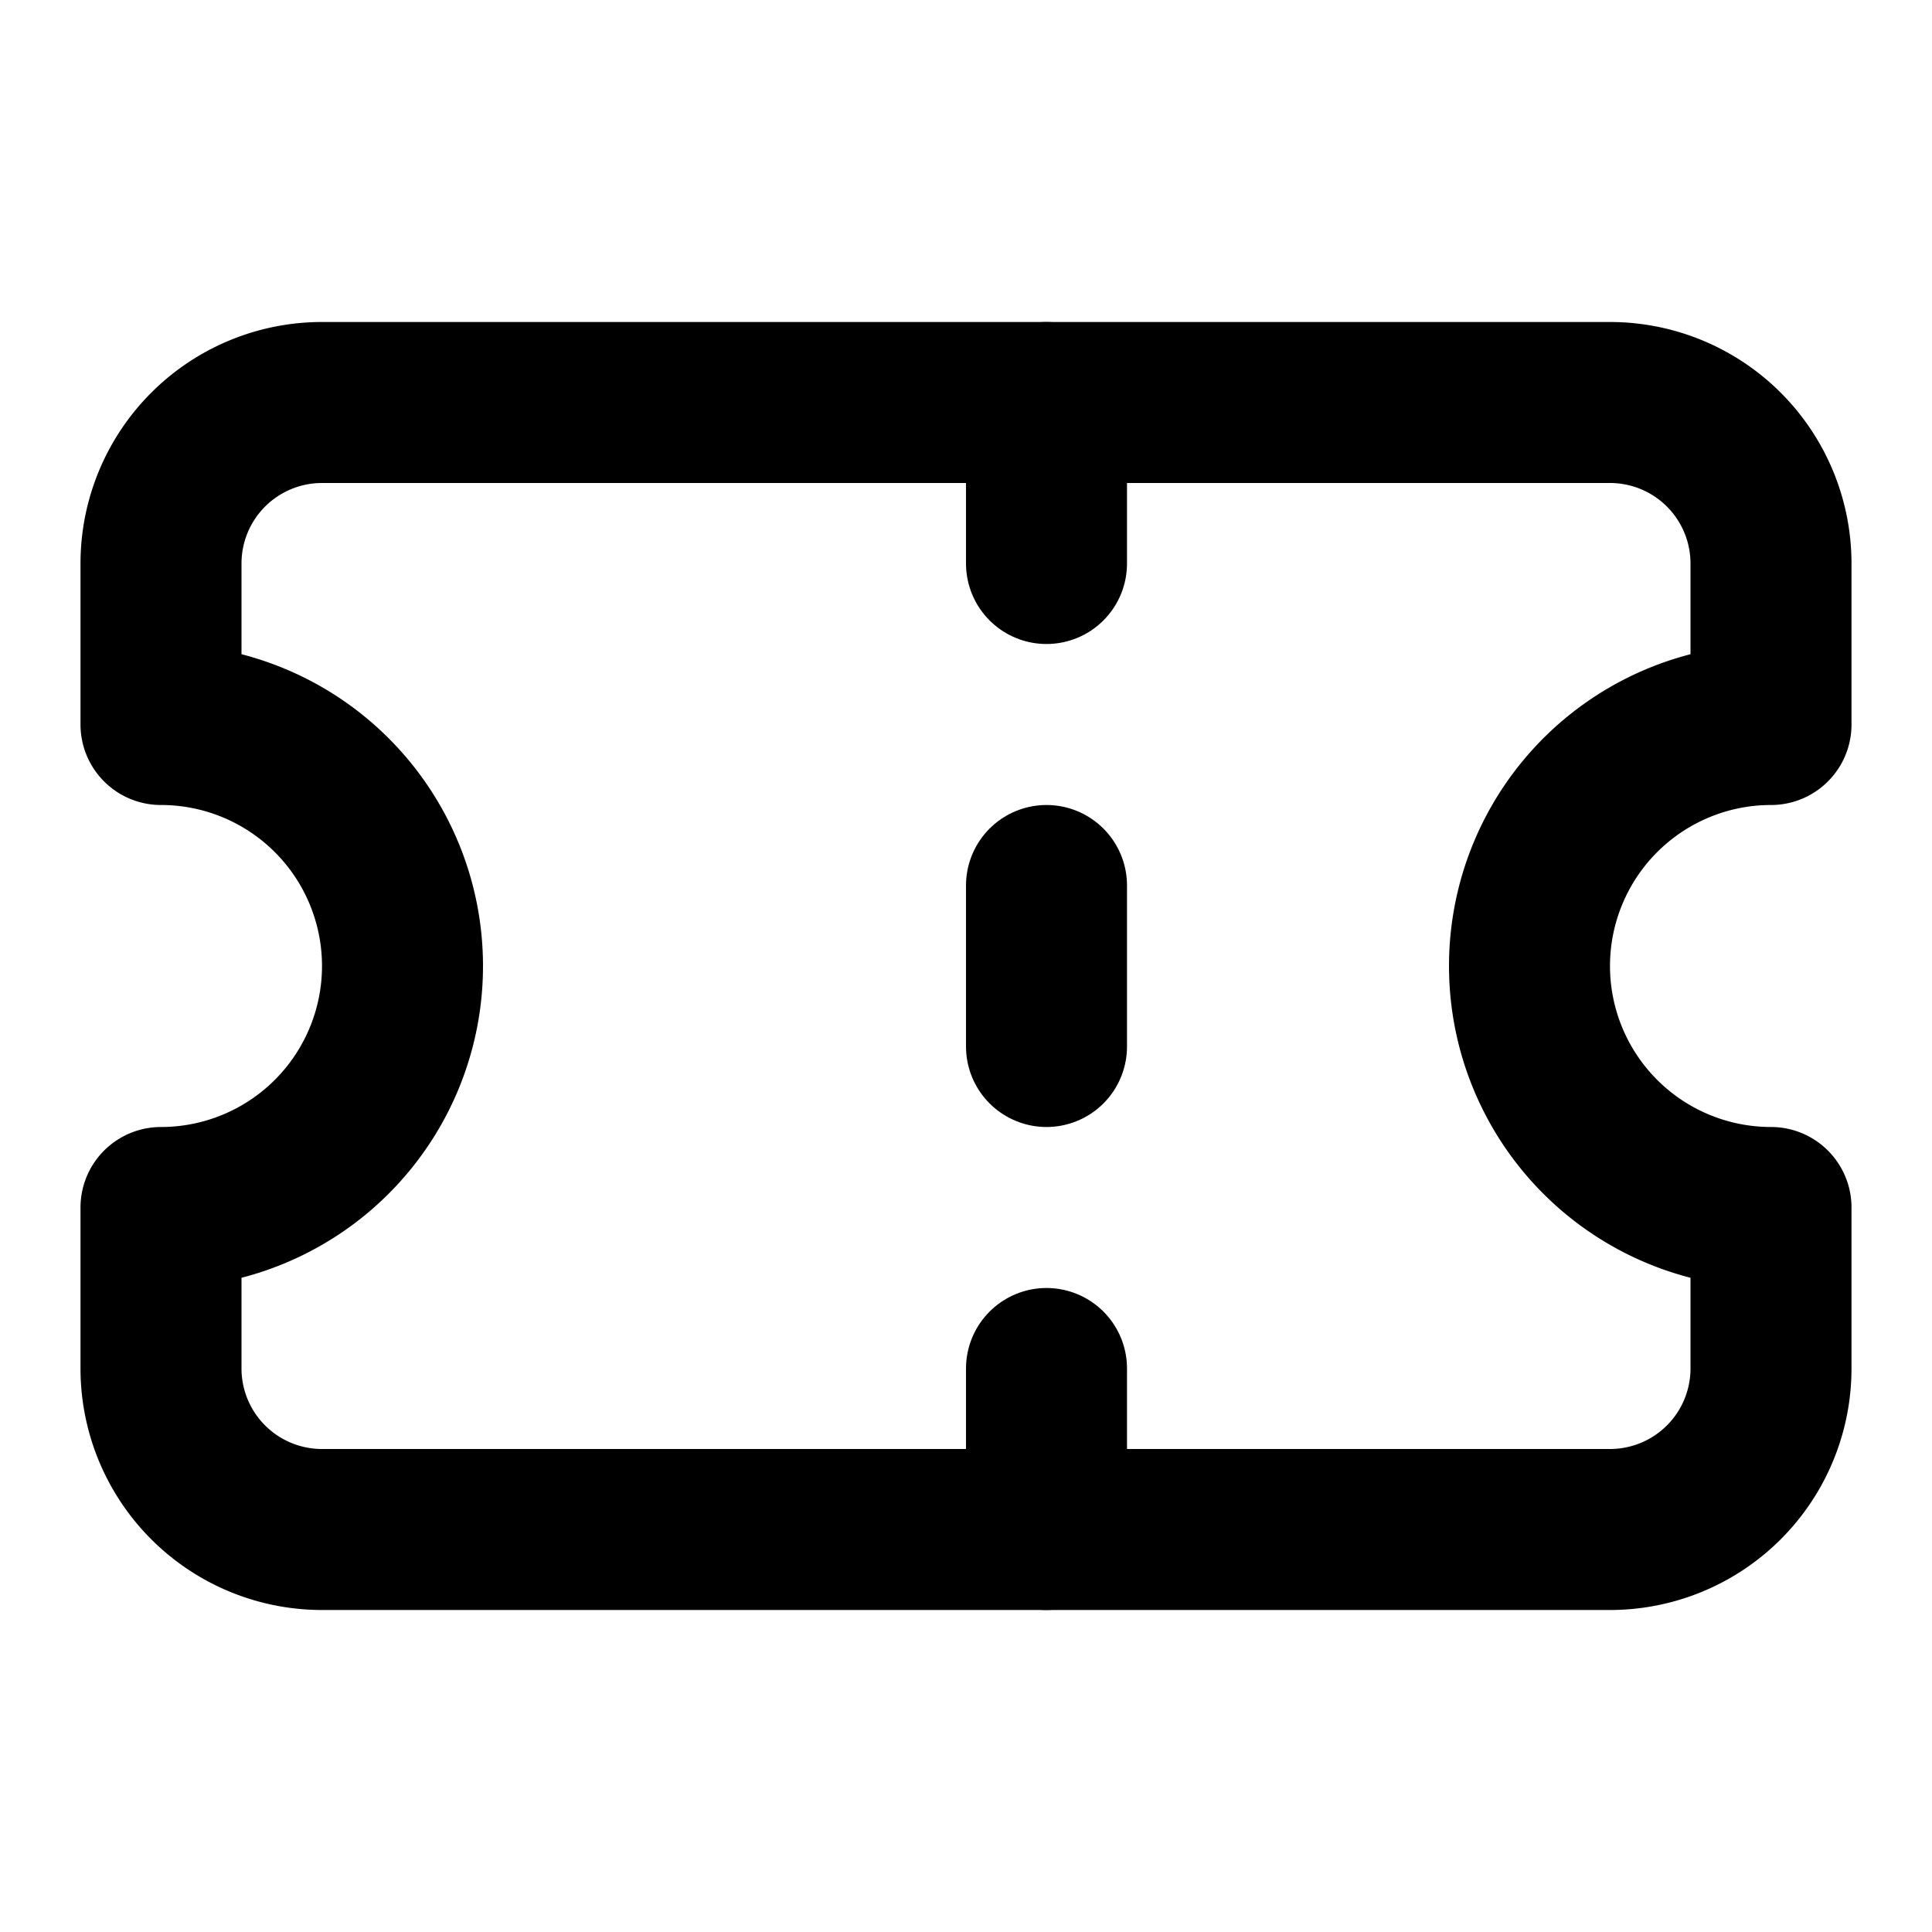 <svg xmlns="http://www.w3.org/2000/svg" viewBox="0 0 24 24" fill="none" stroke="#000000" stroke-linecap="round" stroke-linejoin="round" id="Ticket--Streamline-Lucide" height="24" width="24">
  <desc>
    Ticket Streamline Icon: https://streamlinehq.com
  </desc>
  <path d="M2 9a3 3 0 0 1 0 6v2a2 2 0 0 0 2 2h16a2 2 0 0 0 2 -2v-2a3 3 0 0 1 0 -6V7a2 2 0 0 0 -2 -2H4a2 2 0 0 0 -2 2Z" stroke-width="2"></path>
  <path d="M13 5v2" stroke-width="2"></path>
  <path d="M13 17v2" stroke-width="2"></path>
  <path d="M13 11v2" stroke-width="2"></path>
</svg>